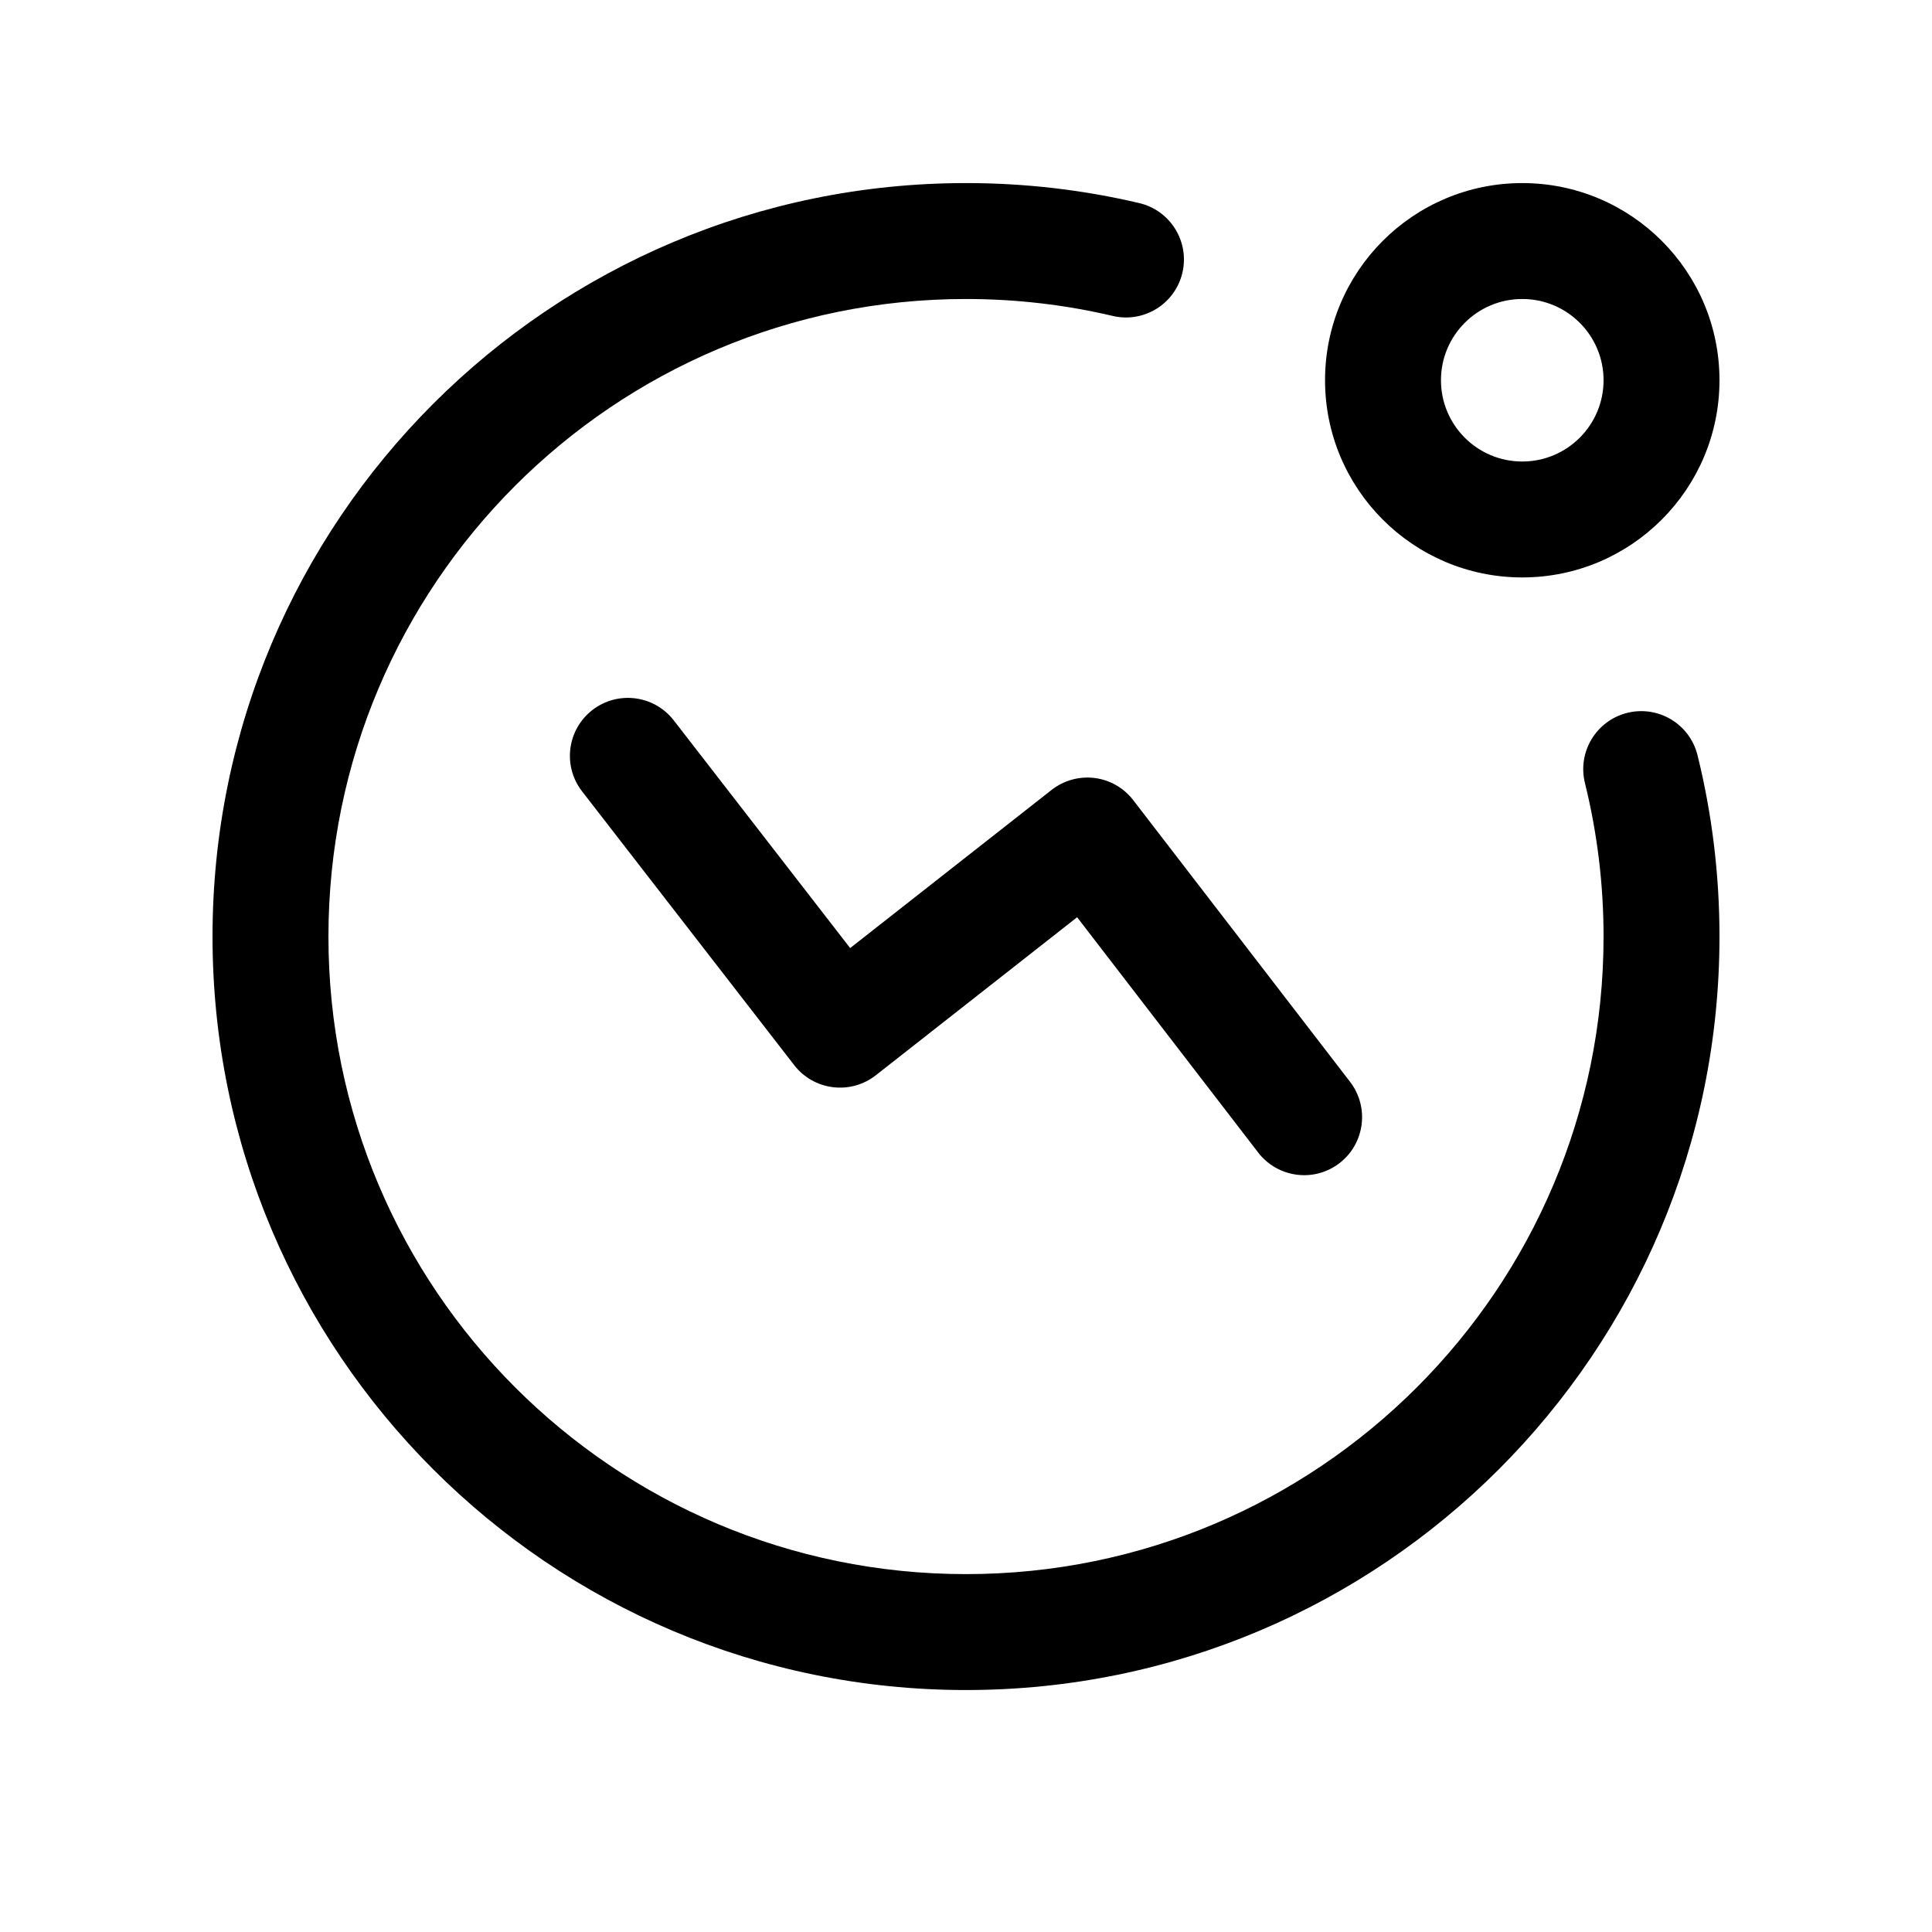 <svg width="25" height="25" viewBox="0 0 25 25" fill="none" xmlns="http://www.w3.org/2000/svg">
<path fill-rule="evenodd" clip-rule="evenodd" d="M7.665 9.188C7.993 8.934 8.464 8.994 8.718 9.321L11.001 12.268L13.607 10.222C13.764 10.098 13.965 10.043 14.163 10.067C14.362 10.092 14.542 10.195 14.664 10.354L17.47 13.999C17.722 14.328 17.661 14.798 17.333 15.051C17.005 15.304 16.534 15.242 16.281 14.914L13.938 11.869L11.333 13.914C11.176 14.037 10.976 14.093 10.778 14.068C10.58 14.044 10.399 13.941 10.277 13.783L7.532 10.24C7.278 9.913 7.338 9.442 7.665 9.188Z" fill="black"/>
<path fill-rule="evenodd" clip-rule="evenodd" d="M12.5 3.869C7.943 3.869 4.25 7.563 4.25 12.119C4.25 16.675 7.943 20.369 12.5 20.369C17.057 20.369 20.75 16.675 20.75 12.119C20.75 11.433 20.666 10.768 20.509 10.132C20.41 9.73 20.655 9.324 21.058 9.224C21.46 9.125 21.866 9.37 21.966 9.773C22.152 10.525 22.25 11.311 22.25 12.119C22.25 17.504 17.885 21.869 12.5 21.869C7.115 21.869 2.75 17.504 2.75 12.119C2.75 6.735 7.115 2.369 12.5 2.369C13.271 2.369 14.021 2.458 14.742 2.628C15.145 2.723 15.395 3.127 15.3 3.53C15.205 3.933 14.802 4.183 14.398 4.088C13.79 3.945 13.154 3.869 12.5 3.869Z" fill="black"/>
<path fill-rule="evenodd" clip-rule="evenodd" d="M19.698 3.869C19.117 3.869 18.646 4.34 18.646 4.92C18.646 5.501 19.117 5.972 19.698 5.972C20.279 5.972 20.75 5.501 20.75 4.92C20.75 4.34 20.279 3.869 19.698 3.869ZM17.146 4.92C17.146 3.511 18.289 2.369 19.698 2.369C21.107 2.369 22.25 3.511 22.25 4.92C22.25 6.329 21.107 7.472 19.698 7.472C18.289 7.472 17.146 6.329 17.146 4.92Z" fill="black"/>
</svg>